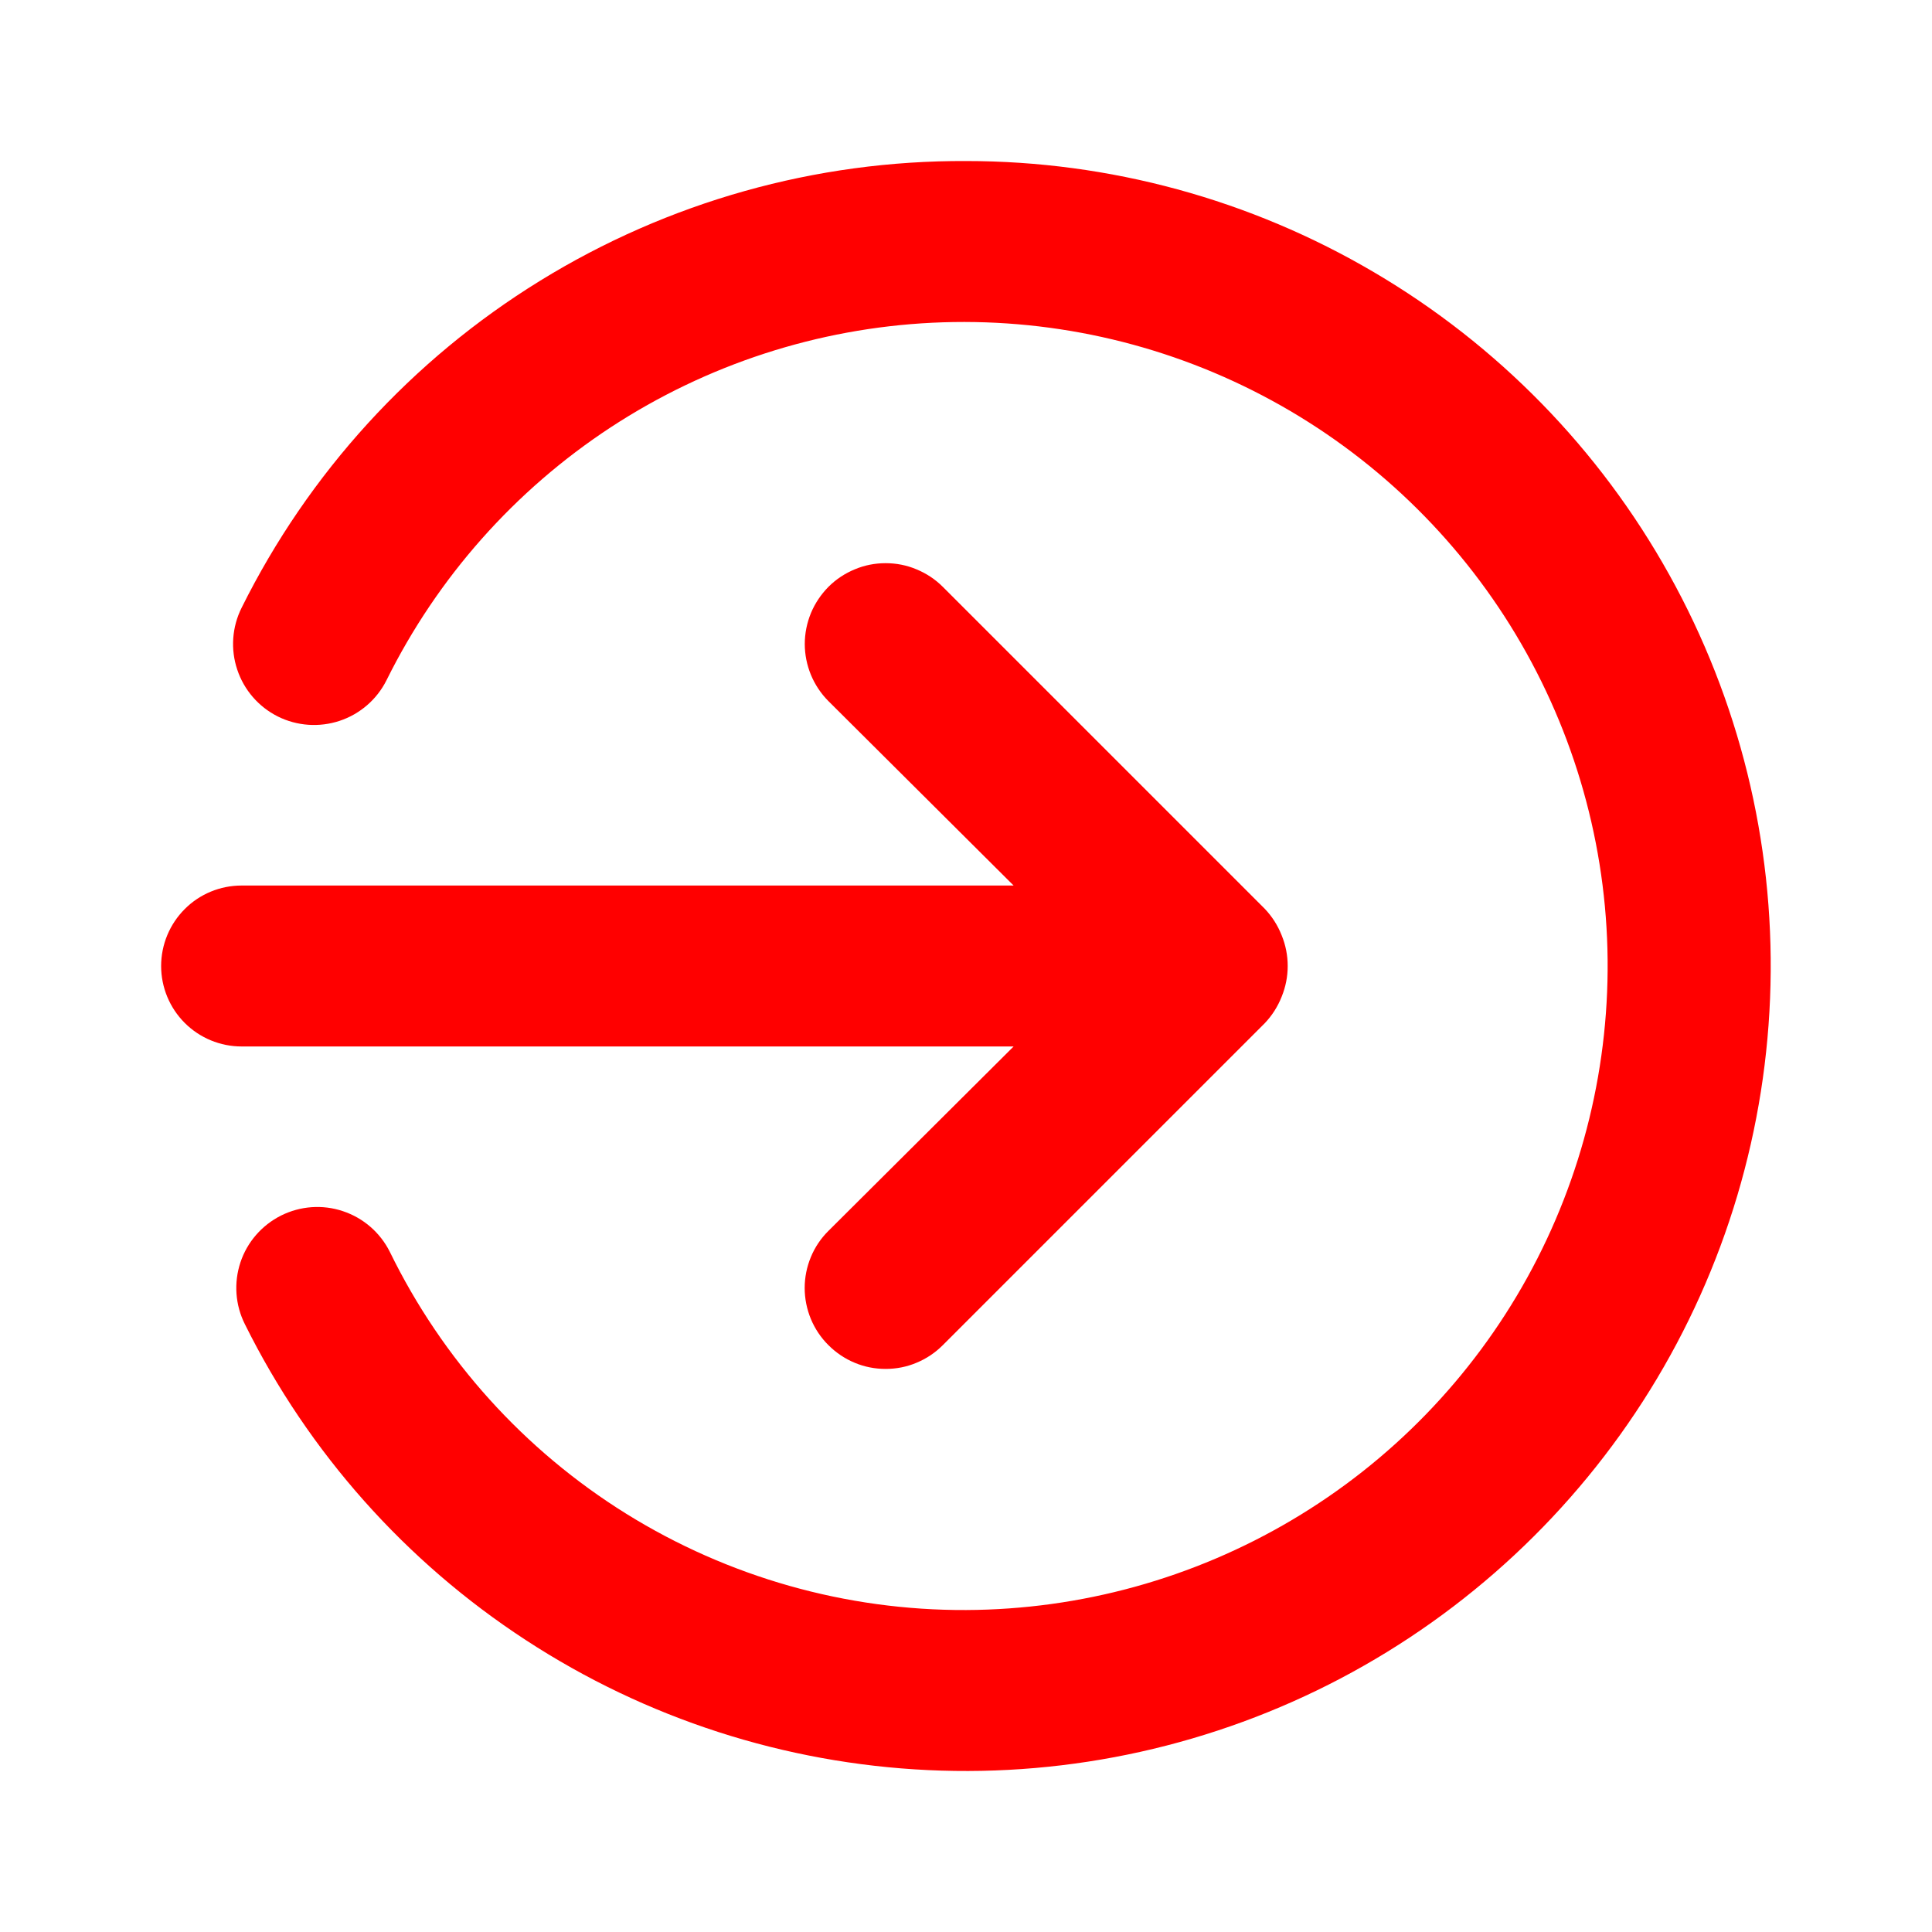 <svg xmlns="http://www.w3.org/2000/svg" width="20" height="20" viewBox="0 0 20 20" fill="none">
  <path d="M10.493 10.833L8.576 12.742C8.498 12.819 8.436 12.911 8.394 13.013C8.352 13.114 8.33 13.223 8.33 13.333C8.33 13.443 8.352 13.552 8.394 13.654C8.436 13.755 8.498 13.848 8.576 13.925C8.654 14.003 8.746 14.065 8.847 14.107C8.949 14.15 9.058 14.171 9.168 14.171C9.278 14.171 9.387 14.15 9.488 14.107C9.59 14.065 9.682 14.003 9.76 13.925L13.093 10.592C13.169 10.512 13.228 10.419 13.268 10.317C13.351 10.114 13.351 9.886 13.268 9.683C13.228 9.581 13.169 9.488 13.093 9.408L9.76 6.075C9.682 5.997 9.59 5.936 9.488 5.894C9.387 5.851 9.278 5.83 9.168 5.83C9.058 5.83 8.949 5.851 8.848 5.894C8.746 5.936 8.654 5.997 8.576 6.075C8.499 6.153 8.437 6.245 8.395 6.346C8.353 6.448 8.331 6.557 8.331 6.667C8.331 6.776 8.353 6.885 8.395 6.987C8.437 7.088 8.499 7.181 8.576 7.258L10.493 9.167H2.501C2.28 9.167 2.068 9.254 1.912 9.411C1.756 9.567 1.668 9.779 1.668 10C1.668 10.221 1.756 10.433 1.912 10.589C2.068 10.745 2.28 10.833 2.501 10.833H10.493ZM10.001 1.667C8.444 1.66 6.916 2.089 5.59 2.907C4.264 3.724 3.194 4.897 2.501 6.292C2.402 6.49 2.385 6.721 2.456 6.932C2.526 7.143 2.677 7.317 2.876 7.417C3.075 7.516 3.305 7.532 3.516 7.462C3.727 7.392 3.902 7.24 4.001 7.042C4.528 5.978 5.33 5.074 6.323 4.423C7.316 3.773 8.464 3.399 9.65 3.341C10.836 3.283 12.016 3.543 13.068 4.094C14.119 4.644 15.005 5.466 15.633 6.473C16.261 7.481 16.609 8.638 16.64 9.824C16.671 11.011 16.385 12.185 15.811 13.224C15.237 14.263 14.396 15.13 13.374 15.735C12.353 16.34 11.188 16.662 10.001 16.667C8.759 16.672 7.54 16.327 6.484 15.671C5.429 15.015 4.58 14.075 4.035 12.958C3.935 12.759 3.761 12.608 3.55 12.538C3.339 12.467 3.109 12.484 2.91 12.583C2.711 12.683 2.559 12.857 2.489 13.068C2.419 13.279 2.435 13.509 2.535 13.708C3.195 15.038 4.199 16.167 5.443 16.978C6.686 17.79 8.123 18.254 9.606 18.324C11.089 18.394 12.564 18.066 13.878 17.375C15.192 16.683 16.297 15.653 17.08 14.391C17.862 13.13 18.293 11.682 18.328 10.197C18.364 8.713 18.002 7.246 17.28 5.949C16.558 4.651 15.503 3.57 14.223 2.818C12.944 2.065 11.486 1.667 10.001 1.667V1.667Z" fill="#FF0000"/>
</svg>